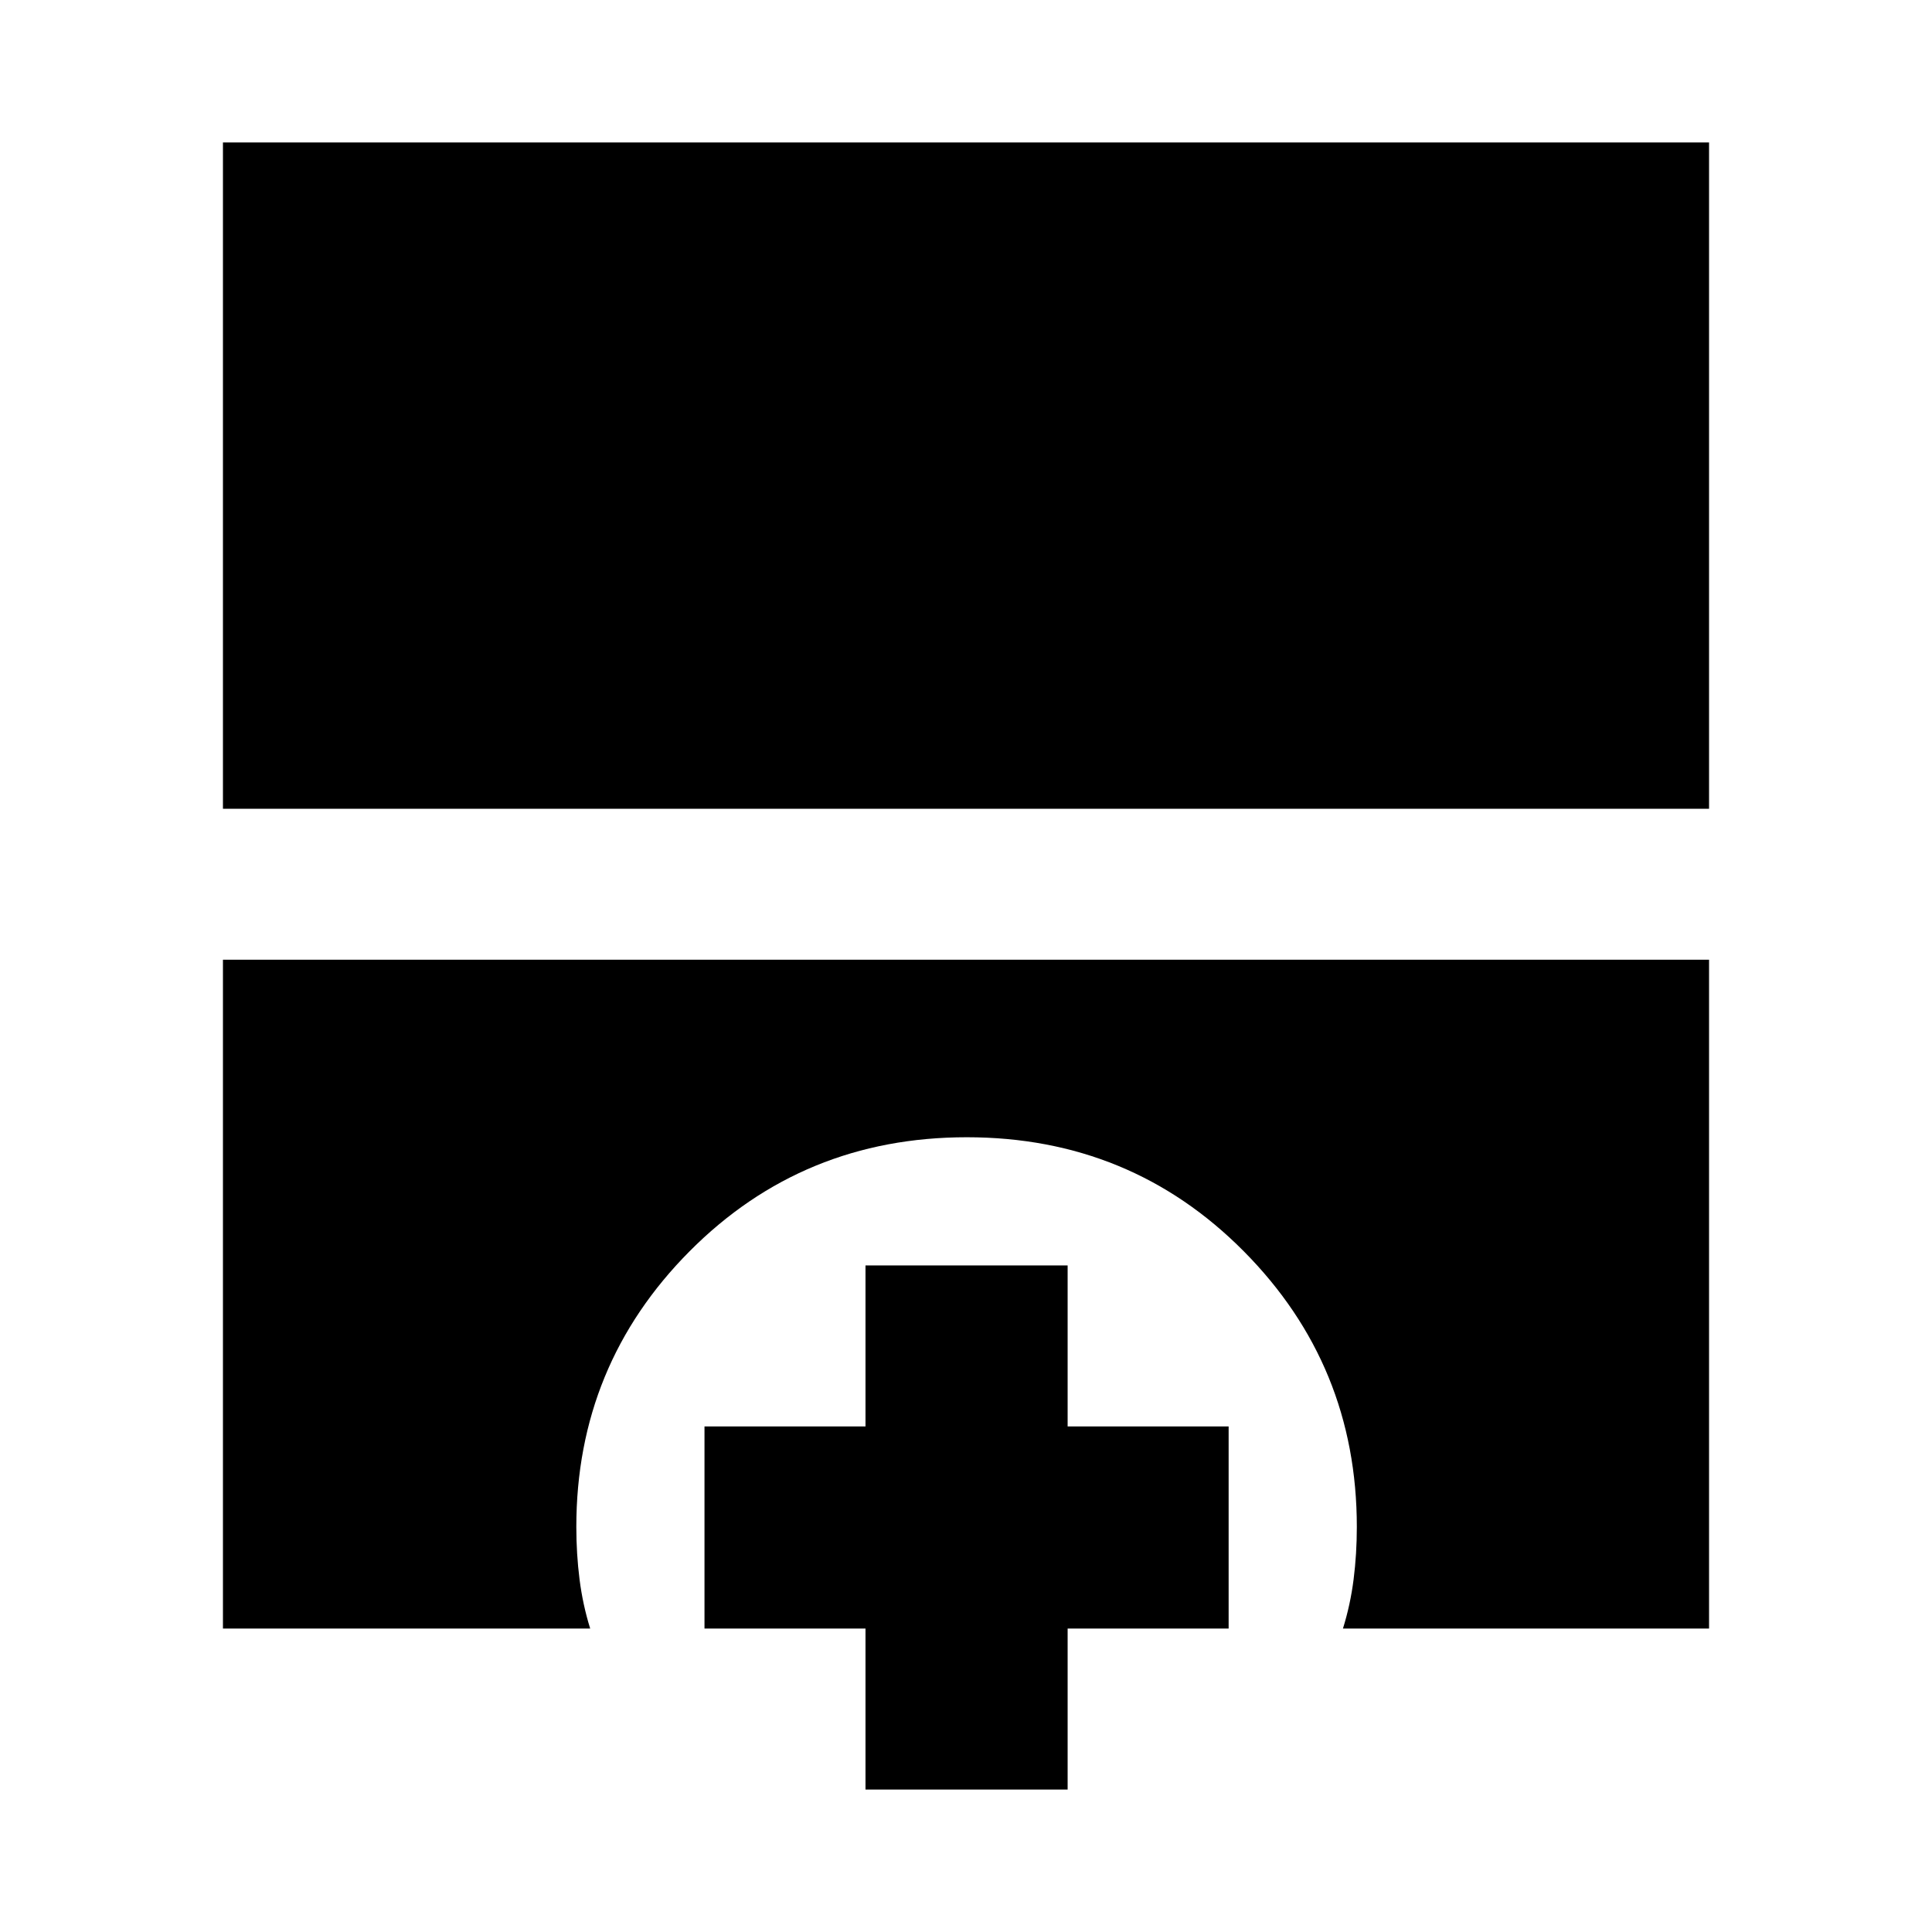 <svg xmlns="http://www.w3.org/2000/svg" height="24" viewBox="0 -960 960 960" width="24"><path d="M110.78-558.13v-331.09h738.44v331.09H110.78Zm0 407.35v-332.35h738.44v332.35H667.3q3.7-11.83 5.3-24.47 1.6-12.64 1.6-26.03 0-80.36-56.21-137-56.2-56.63-137.59-56.63-81.4 0-137.72 56.63-56.31 56.64-56.31 137 0 13.39 1.6 26.03t5.29 24.47H110.78Zm319.28 80v-80h-80v-100.44h80v-80H530.5v80h80v100.44h-80v80H430.06Z"/></svg>